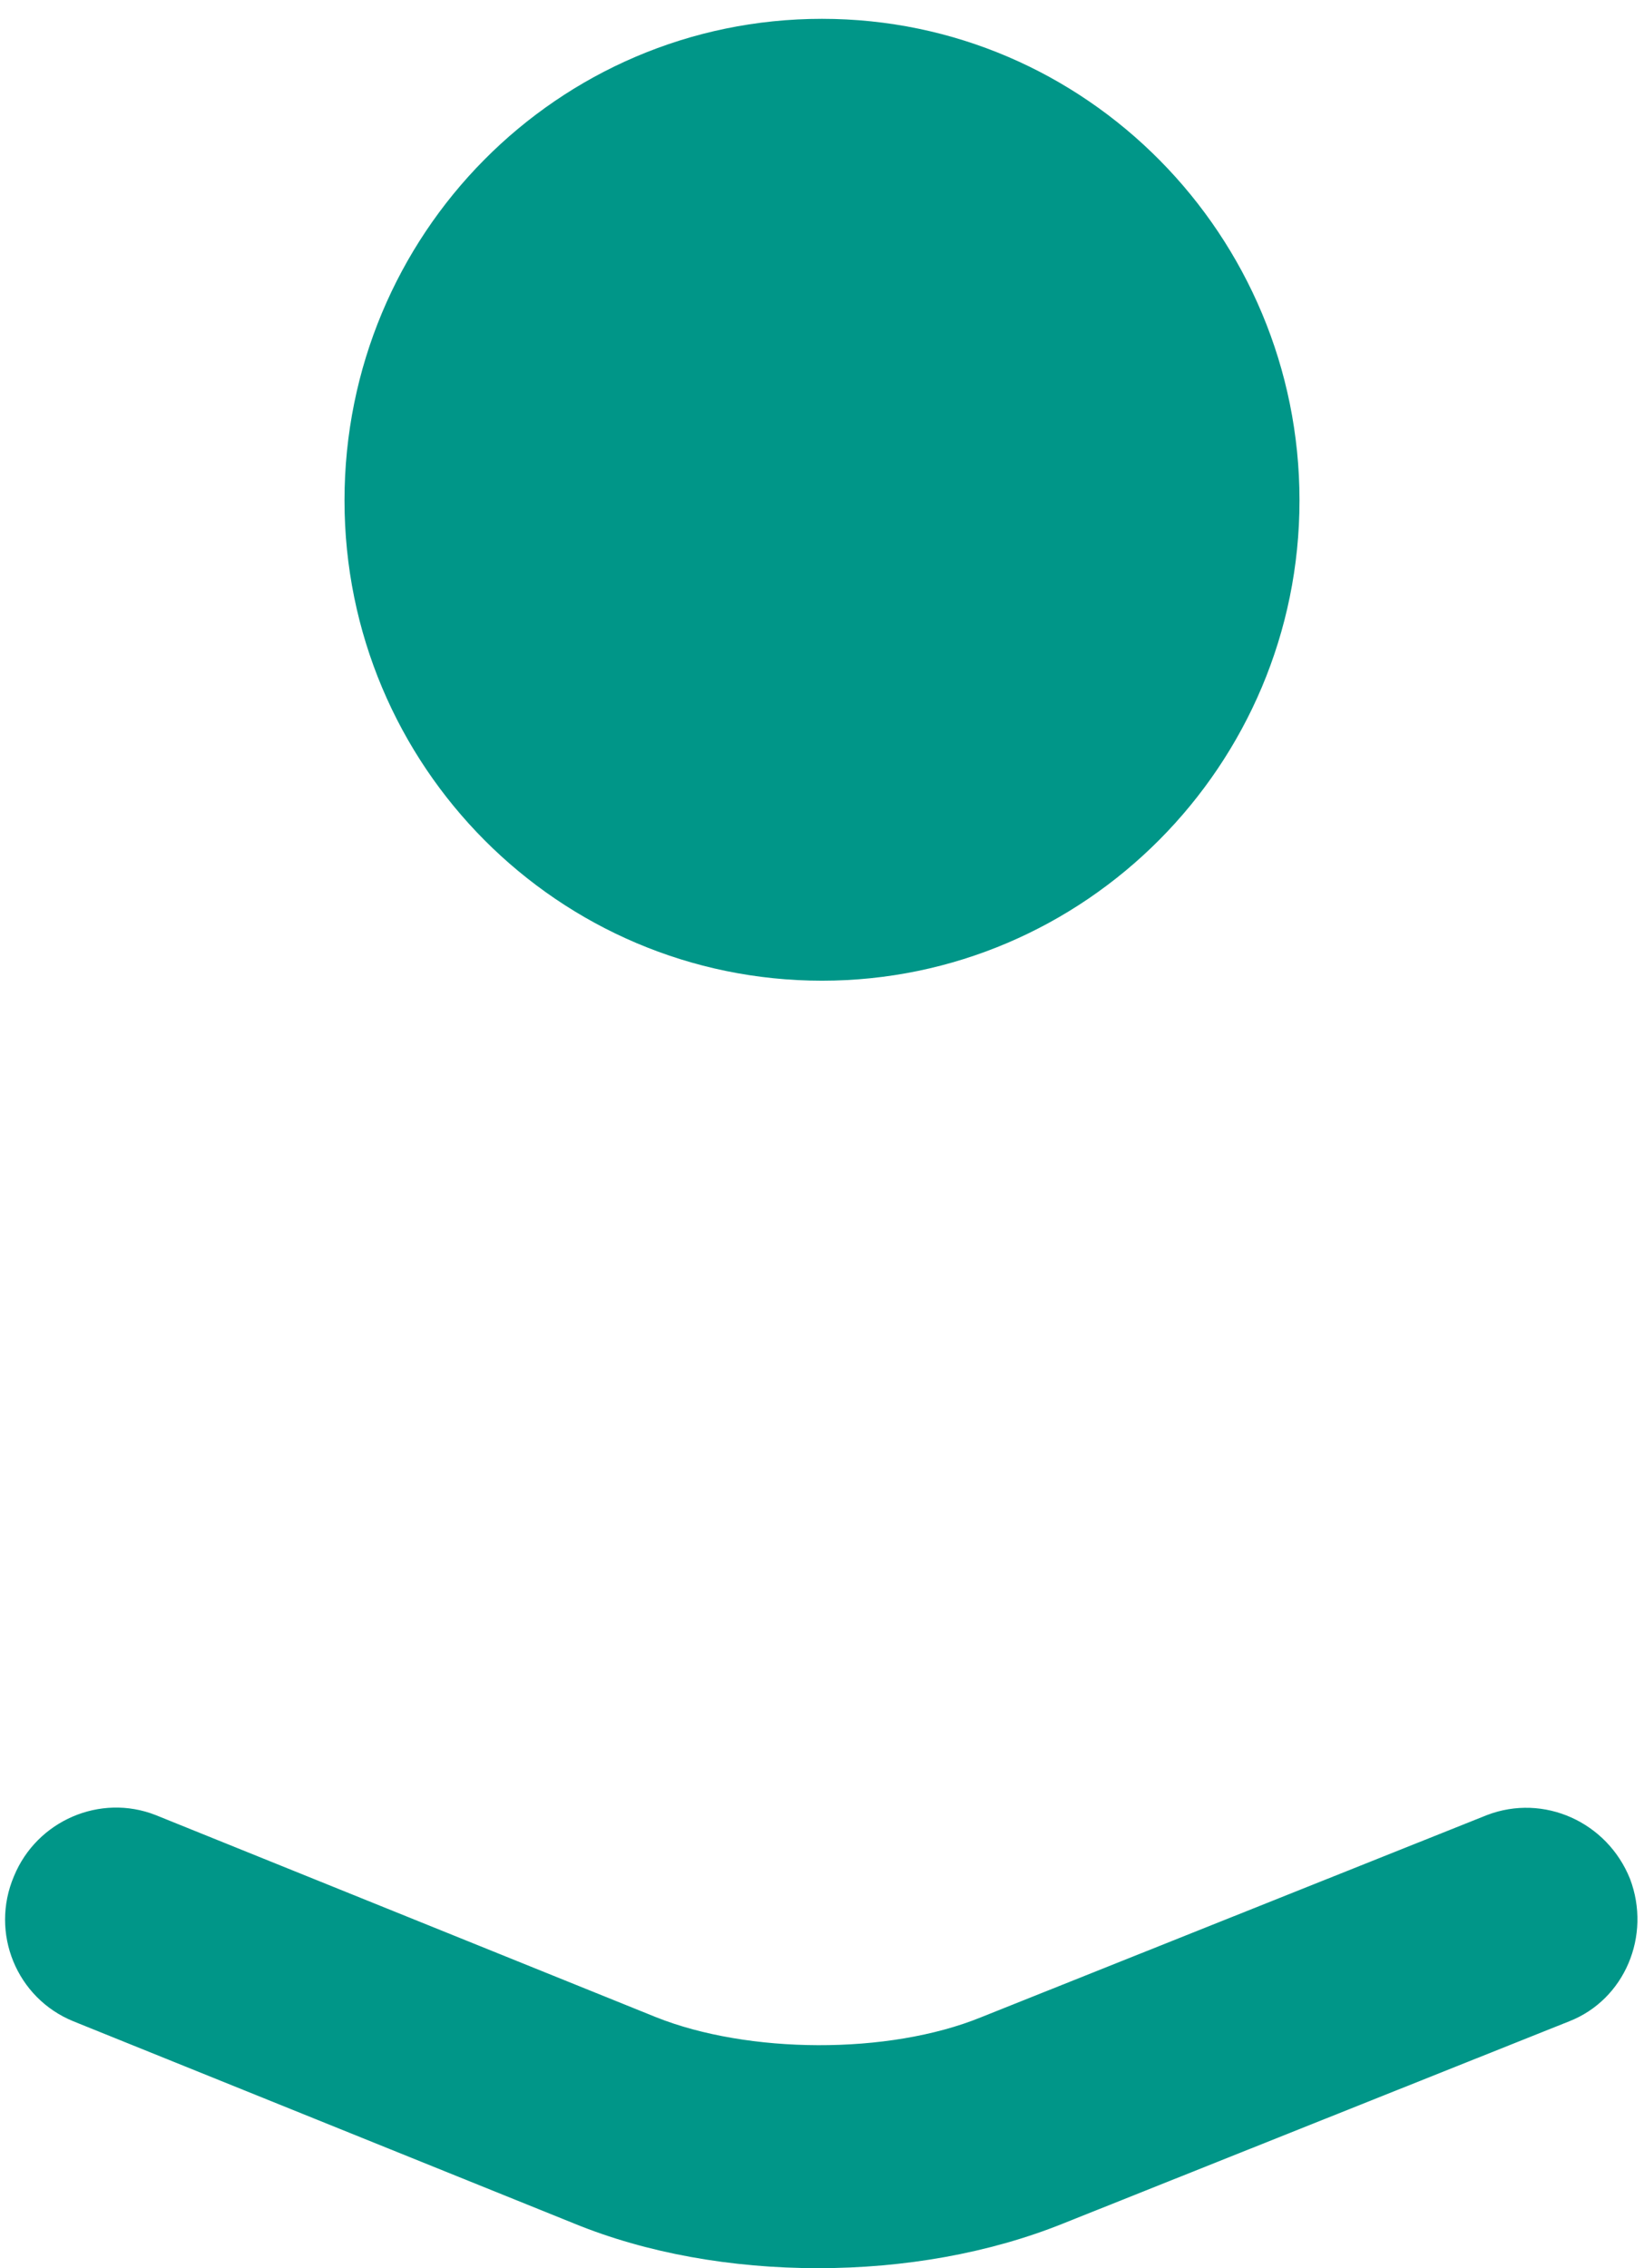 ﻿<?xml version="1.0" encoding="utf-8"?>
<svg version="1.1" xmlns:xlink="http://www.w3.org/1999/xlink" width="29px" height="40px" xmlns="http://www.w3.org/2000/svg">
  <g transform="matrix(1 0 0 1 -36 -124 )">
    <path d="M 14.5 0.332  C 9.836 0.332  6.077 4.136  6.077 8.825  C 6.077 13.515  9.86 17.295  14.5 17.295  C 19.14 17.295  22.923 13.491  22.923 8.825  C 22.923 4.16  19.164 0.332  14.5 0.332  Z M 18.759 39.21  C 17.451 39.737  15.951 40  14.429 40  C 12.906 40  11.407 39.737  10.122 39.21  L 1.294 35.646  C 0.294 35.239  -0.181 34.09  0.247 33.086  C 0.651 32.105  1.77 31.626  2.745 32.009  L 11.573 35.574  C 13.191 36.22  15.666 36.244  17.308 35.574  L 26.231 32.009  C 27.23 31.626  28.349 32.129  28.753 33.133  C 29.134 34.138  28.658 35.263  27.682 35.646  L 18.759 39.21  Z " fill-rule="nonzero" fill="#009688" stroke="none" transform="matrix(1 0 0 1 36 124 )" />
  </g>
</svg>